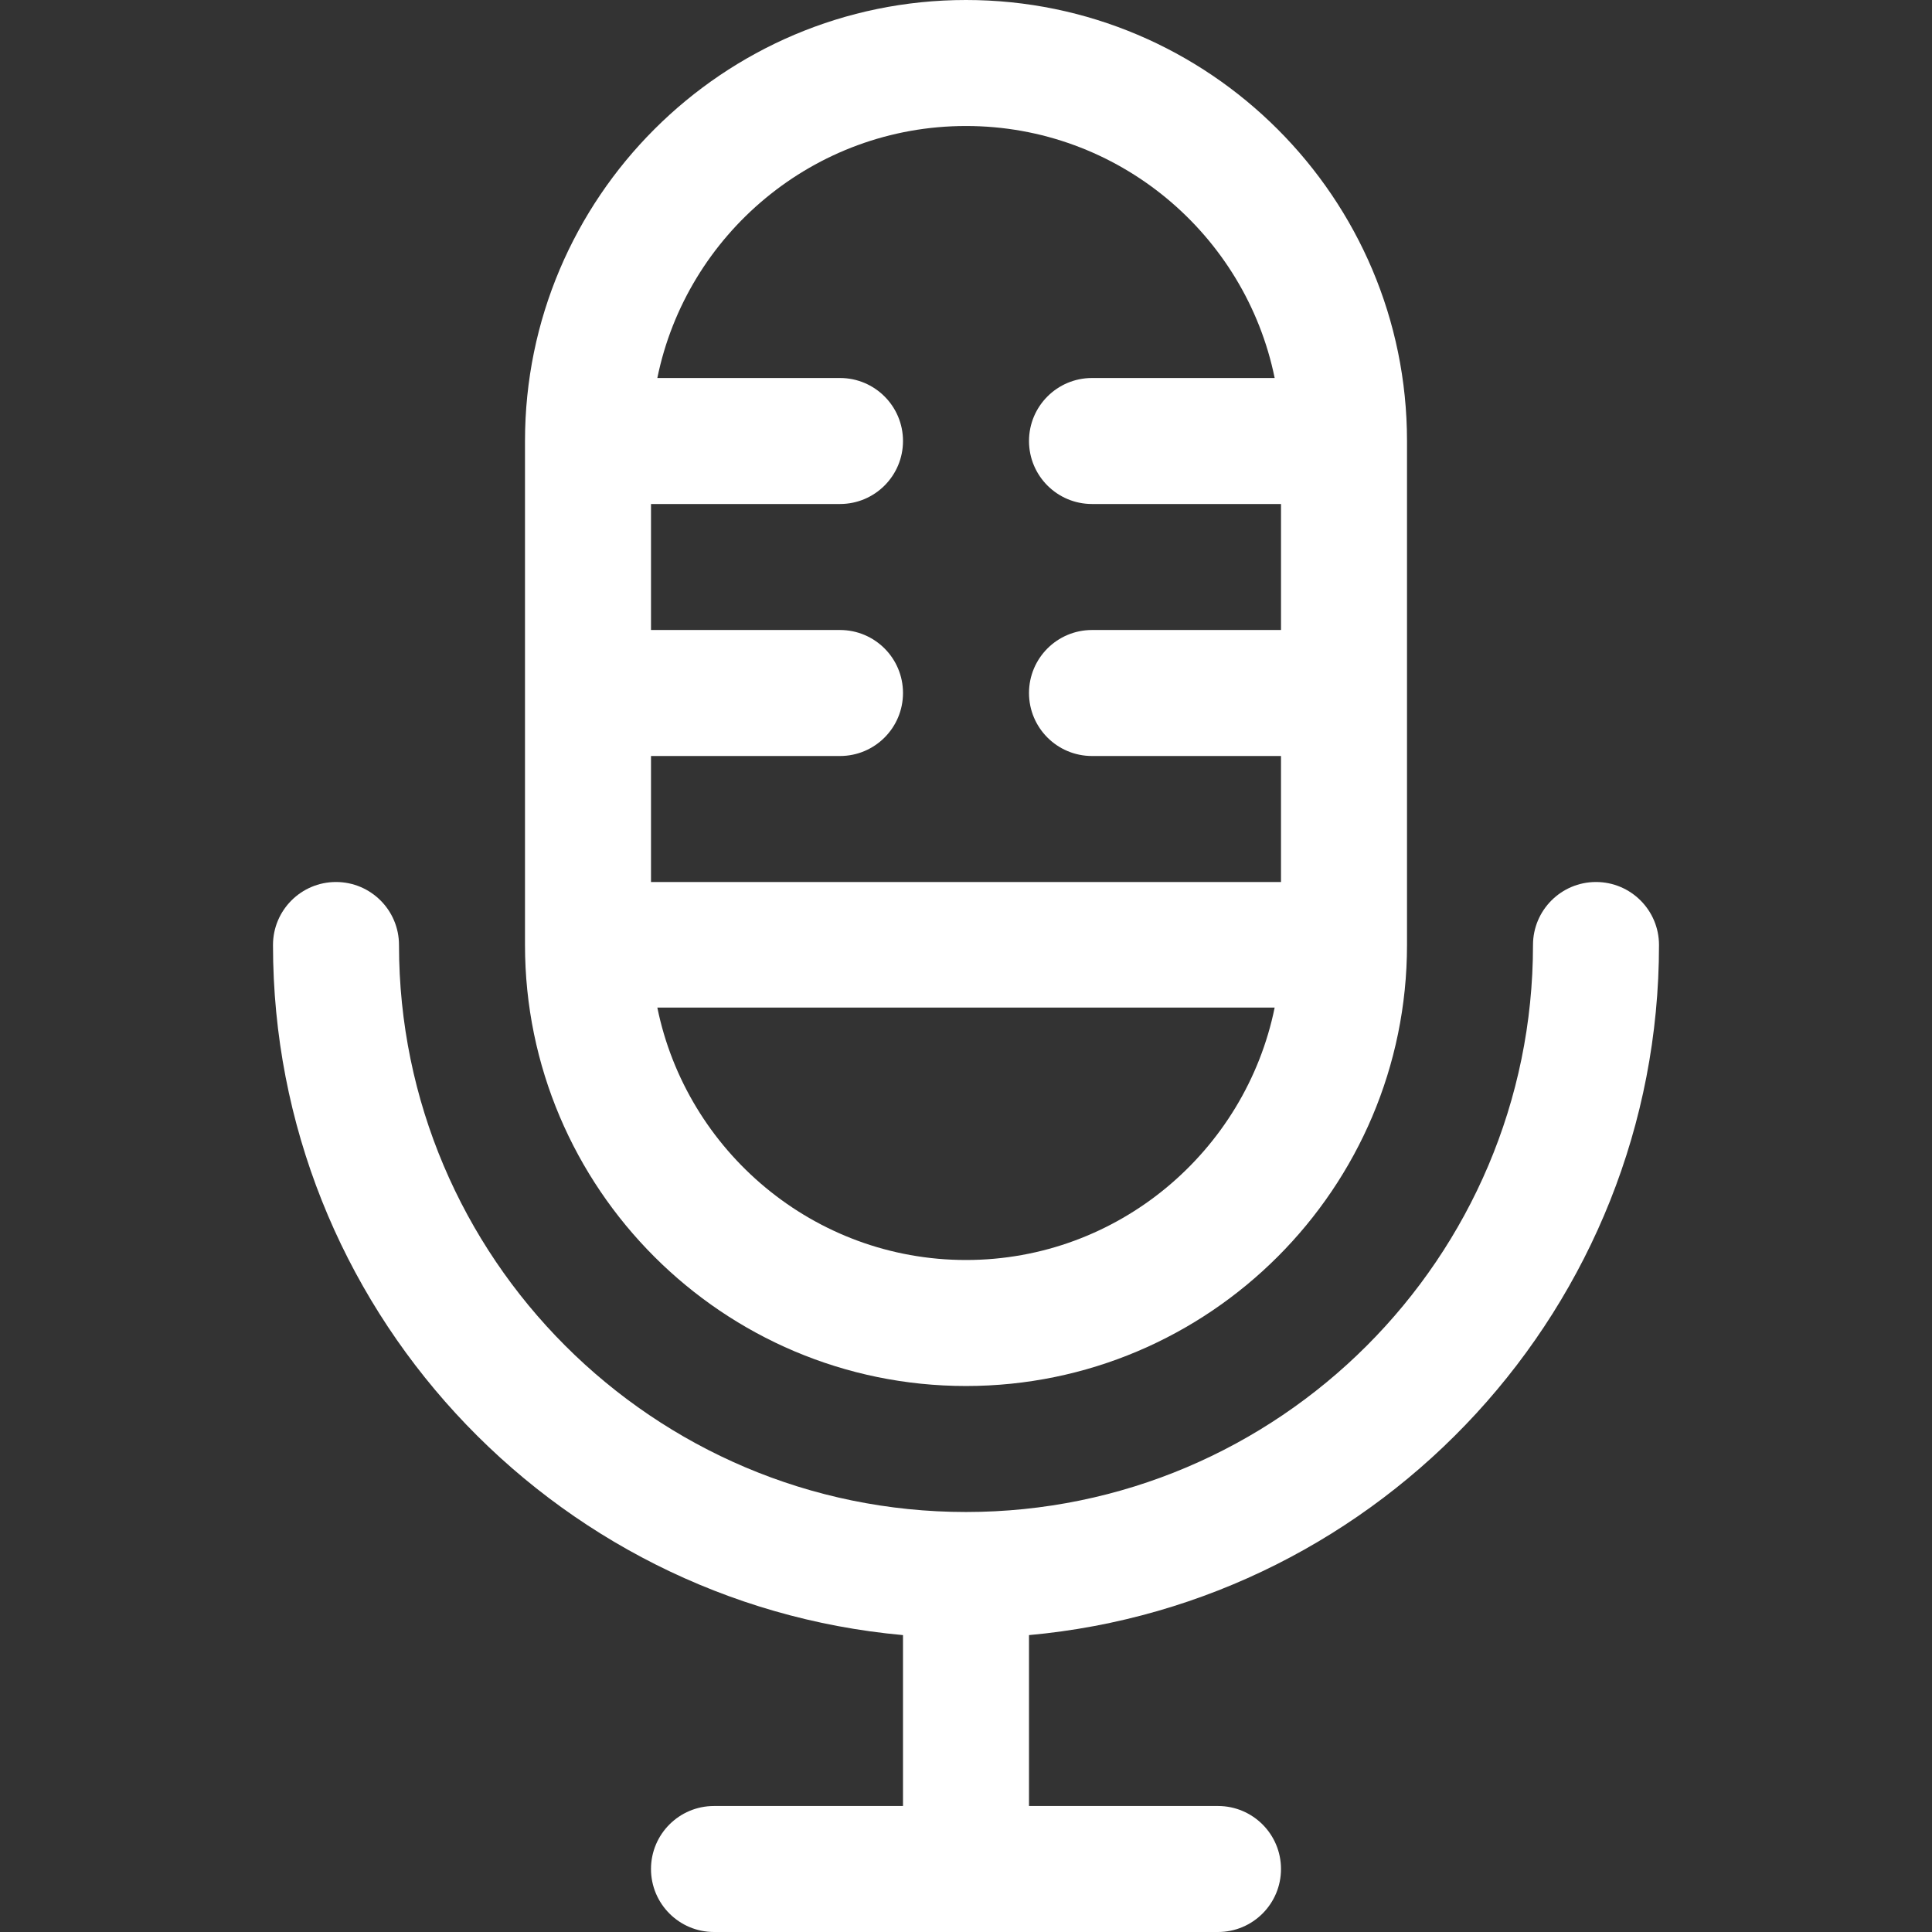 <?xml version="1.0" encoding="iso-8859-1"?>
<!-- Uploaded to: SVG Repo, www.svgrepo.com, Generator: SVG Repo Mixer Tools -->
<svg fill="#FFFFFF" height="38px" width="38px" version="1.1" id="Layer_1" xmlns="http://www.w3.org/2000/svg" xmlns:xlink="http://www.w3.org/1999/xlink" 
	 viewBox="0 0 512 512" xml:space="preserve">
<rect x="0" y="0" width="512" height="512" fill="#333333" stroke="none"/>
<g>
	<g>
		<path d="M439.652,250.435c0-9.22-7.475-16.696-16.696-16.696c-9.22,0-16.696,7.475-16.696,16.696
			c0,82.854-67.407,150.261-150.261,150.261s-150.261-67.407-150.261-150.261c0-9.22-7.475-16.696-16.696-16.696
			c-9.22,0-16.696,7.475-16.696,16.696c0,95.638,73.486,174.422,166.957,182.885v45.289h-50.087c-9.22,0-16.696,7.475-16.696,16.696
			S179.997,512,189.217,512h133.565c9.22,0,16.696-7.475,16.696-16.696s-7.475-16.696-16.696-16.696h-50.087V433.32
			C366.166,424.857,439.652,346.073,439.652,250.435z"/>
	</g>
</g>
<g>
	<g>
		<path d="M256,0c-64.442,0-116.87,52.428-116.87,116.87v133.565c0,64.442,52.428,116.87,116.87,116.87s116.87-52.428,116.87-116.87
			V116.87C372.87,52.428,320.442,0,256,0z M256,333.913c-40.313,0-74.042-28.837-81.799-66.894h163.597
			C330.042,305.076,296.313,333.913,256,333.913z M339.478,166.957h-50.087c-9.22,0-16.696,7.475-16.696,16.696
			c0,9.22,7.475,16.696,16.696,16.696h50.087v33.391H172.522v-33.391h50.087c9.22,0,16.696-7.475,16.696-16.696
			c0-9.22-7.475-16.696-16.696-16.696h-50.087v-33.391h50.087c9.22,0,16.696-7.475,16.696-16.696s-7.475-16.696-16.696-16.696
			h-48.407c7.757-38.057,41.485-66.783,81.799-66.783s74.042,28.725,81.799,66.783h-48.407c-9.22,0-16.696,7.475-16.696,16.696
			s7.475,16.696,16.696,16.696h50.087V166.957z"/>
	</g>
</g>
</svg>